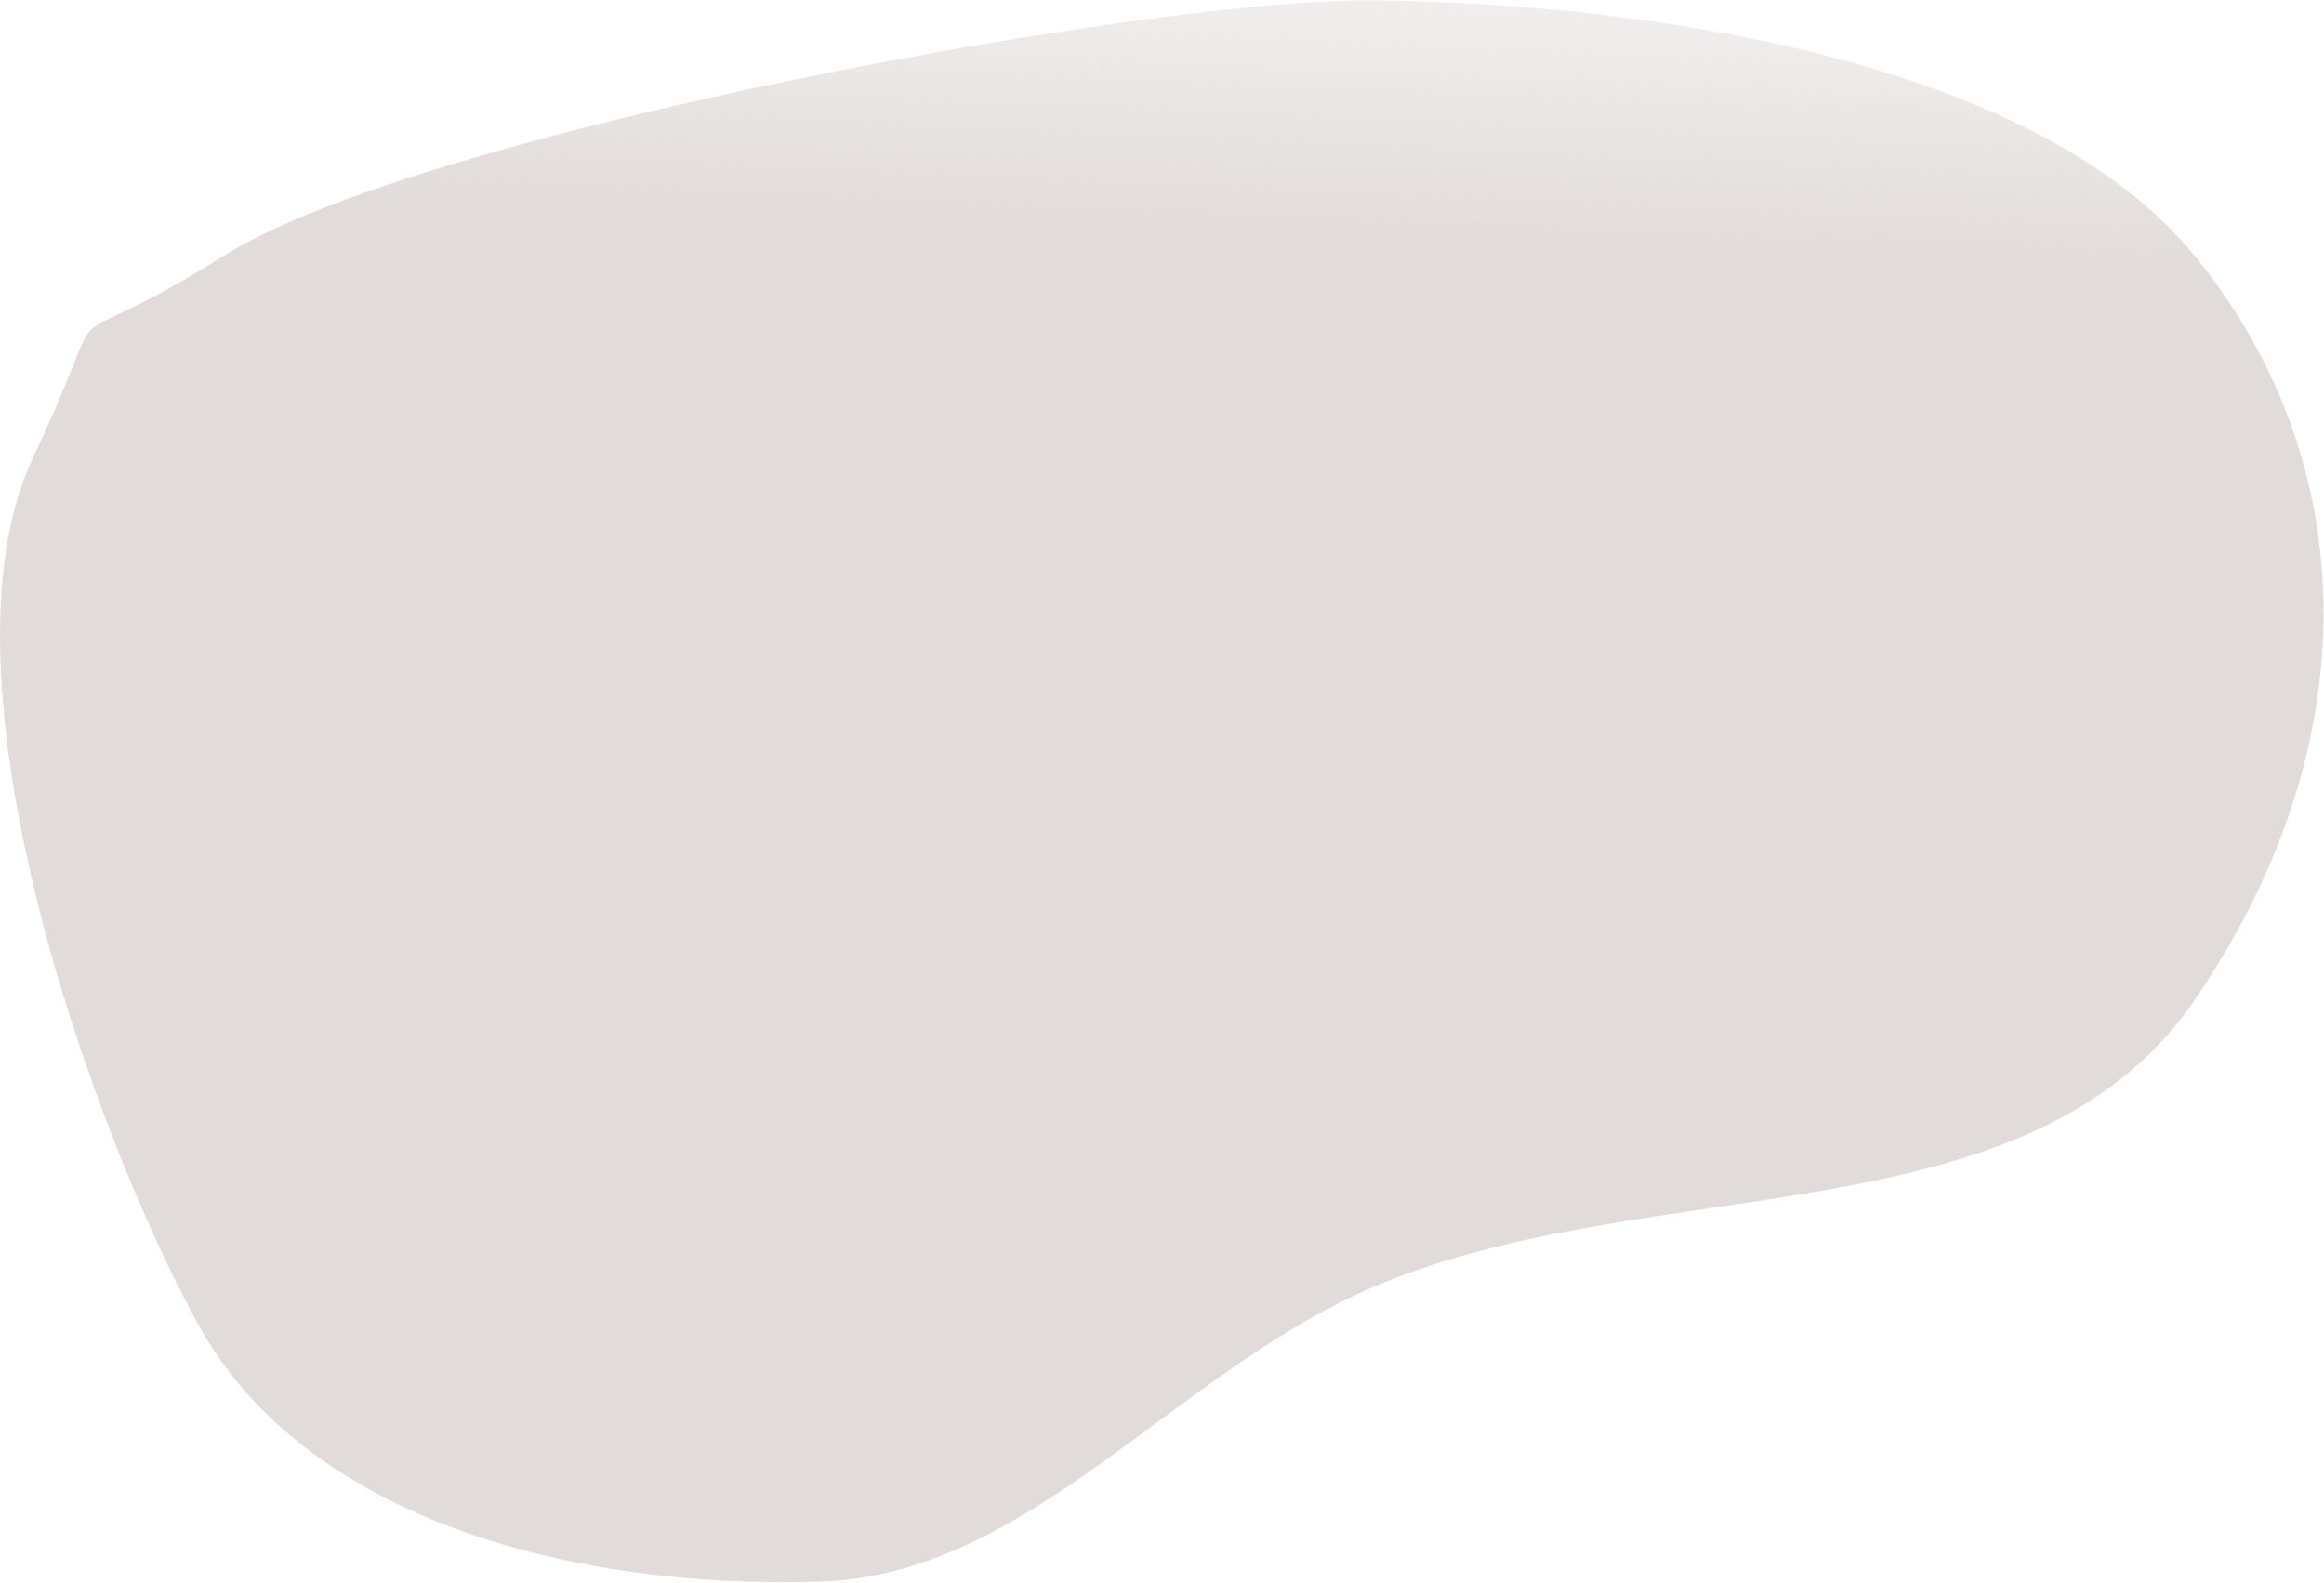 <svg width="2546" height="1734" viewBox="0 0 2546 1734" fill="none" xmlns="http://www.w3.org/2000/svg">
<path fill-rule="evenodd" clip-rule="evenodd" d="M246.5 279.5C463.289 144.03 1262.59 -2.465 1506.41 0.391C1811.16 3.96 2230.56 68.03 2403.66 279.5C2591.66 509.183 2593.84 819.828 2403.66 1096.55C2222.1 1360.74 1811.07 1280.38 1506.8 1409.06C1287.71 1501.71 1128.22 1725.18 899.275 1732.75C626.447 1741.77 334.474 1663.93 217.5 1451.69C101.558 1241.31 -77.439 741.151 36.5 500.5C135.51 291.382 38.849 409.259 246.5 279.5Z" fill="url(#paint0_linear_305_104)"/>
<defs>
<linearGradient id="paint0_linear_305_104" x1="1707" y1="14" x2="1696" y2="274" gradientUnits="userSpaceOnUse">
<stop stop-color="#E1DCD9" stop-opacity="0.5"/>
<stop offset="1" stop-color="#E1DCD9"/>
</linearGradient>
</defs>
</svg>

